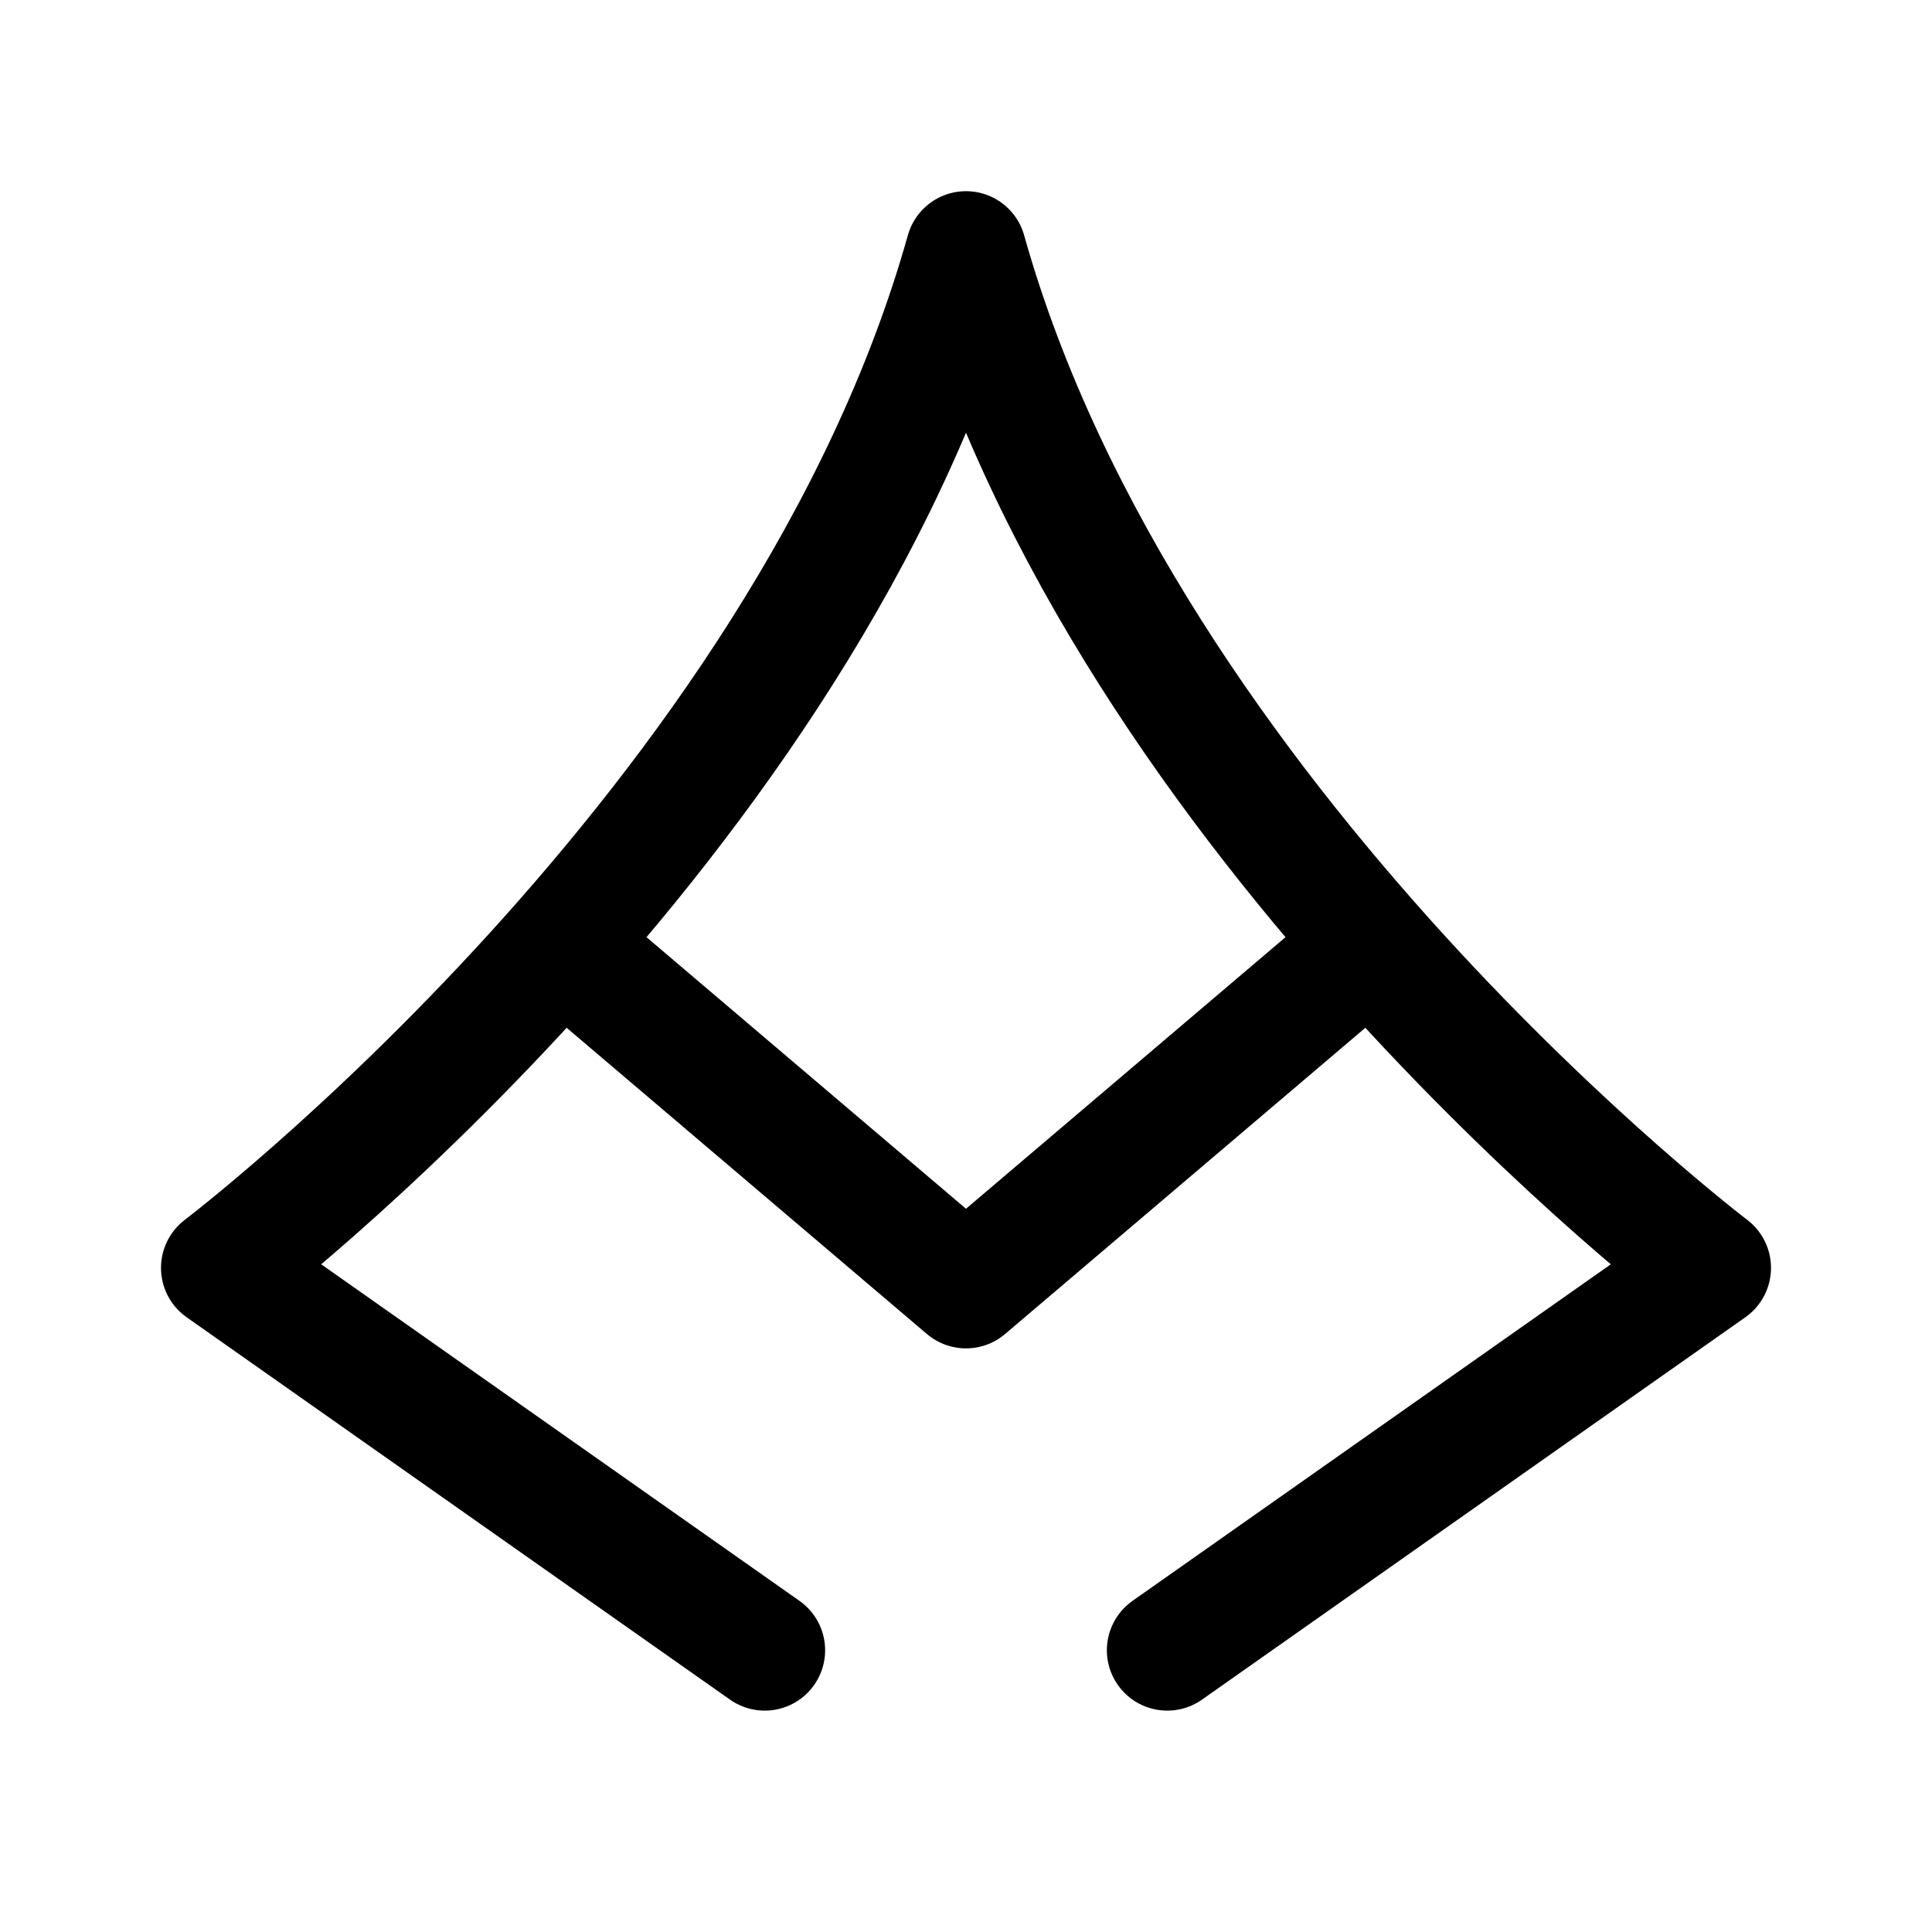 <svg xmlns="http://www.w3.org/2000/svg" width="192" height="192" fill="none"><path stroke="#000" stroke-linecap="round" stroke-linejoin="round" stroke-width="12" d="m76 164-54-38S80 82 96 25c16 57 74 101 74 101l-54 38M56 94l40 34 40-34"/></svg>